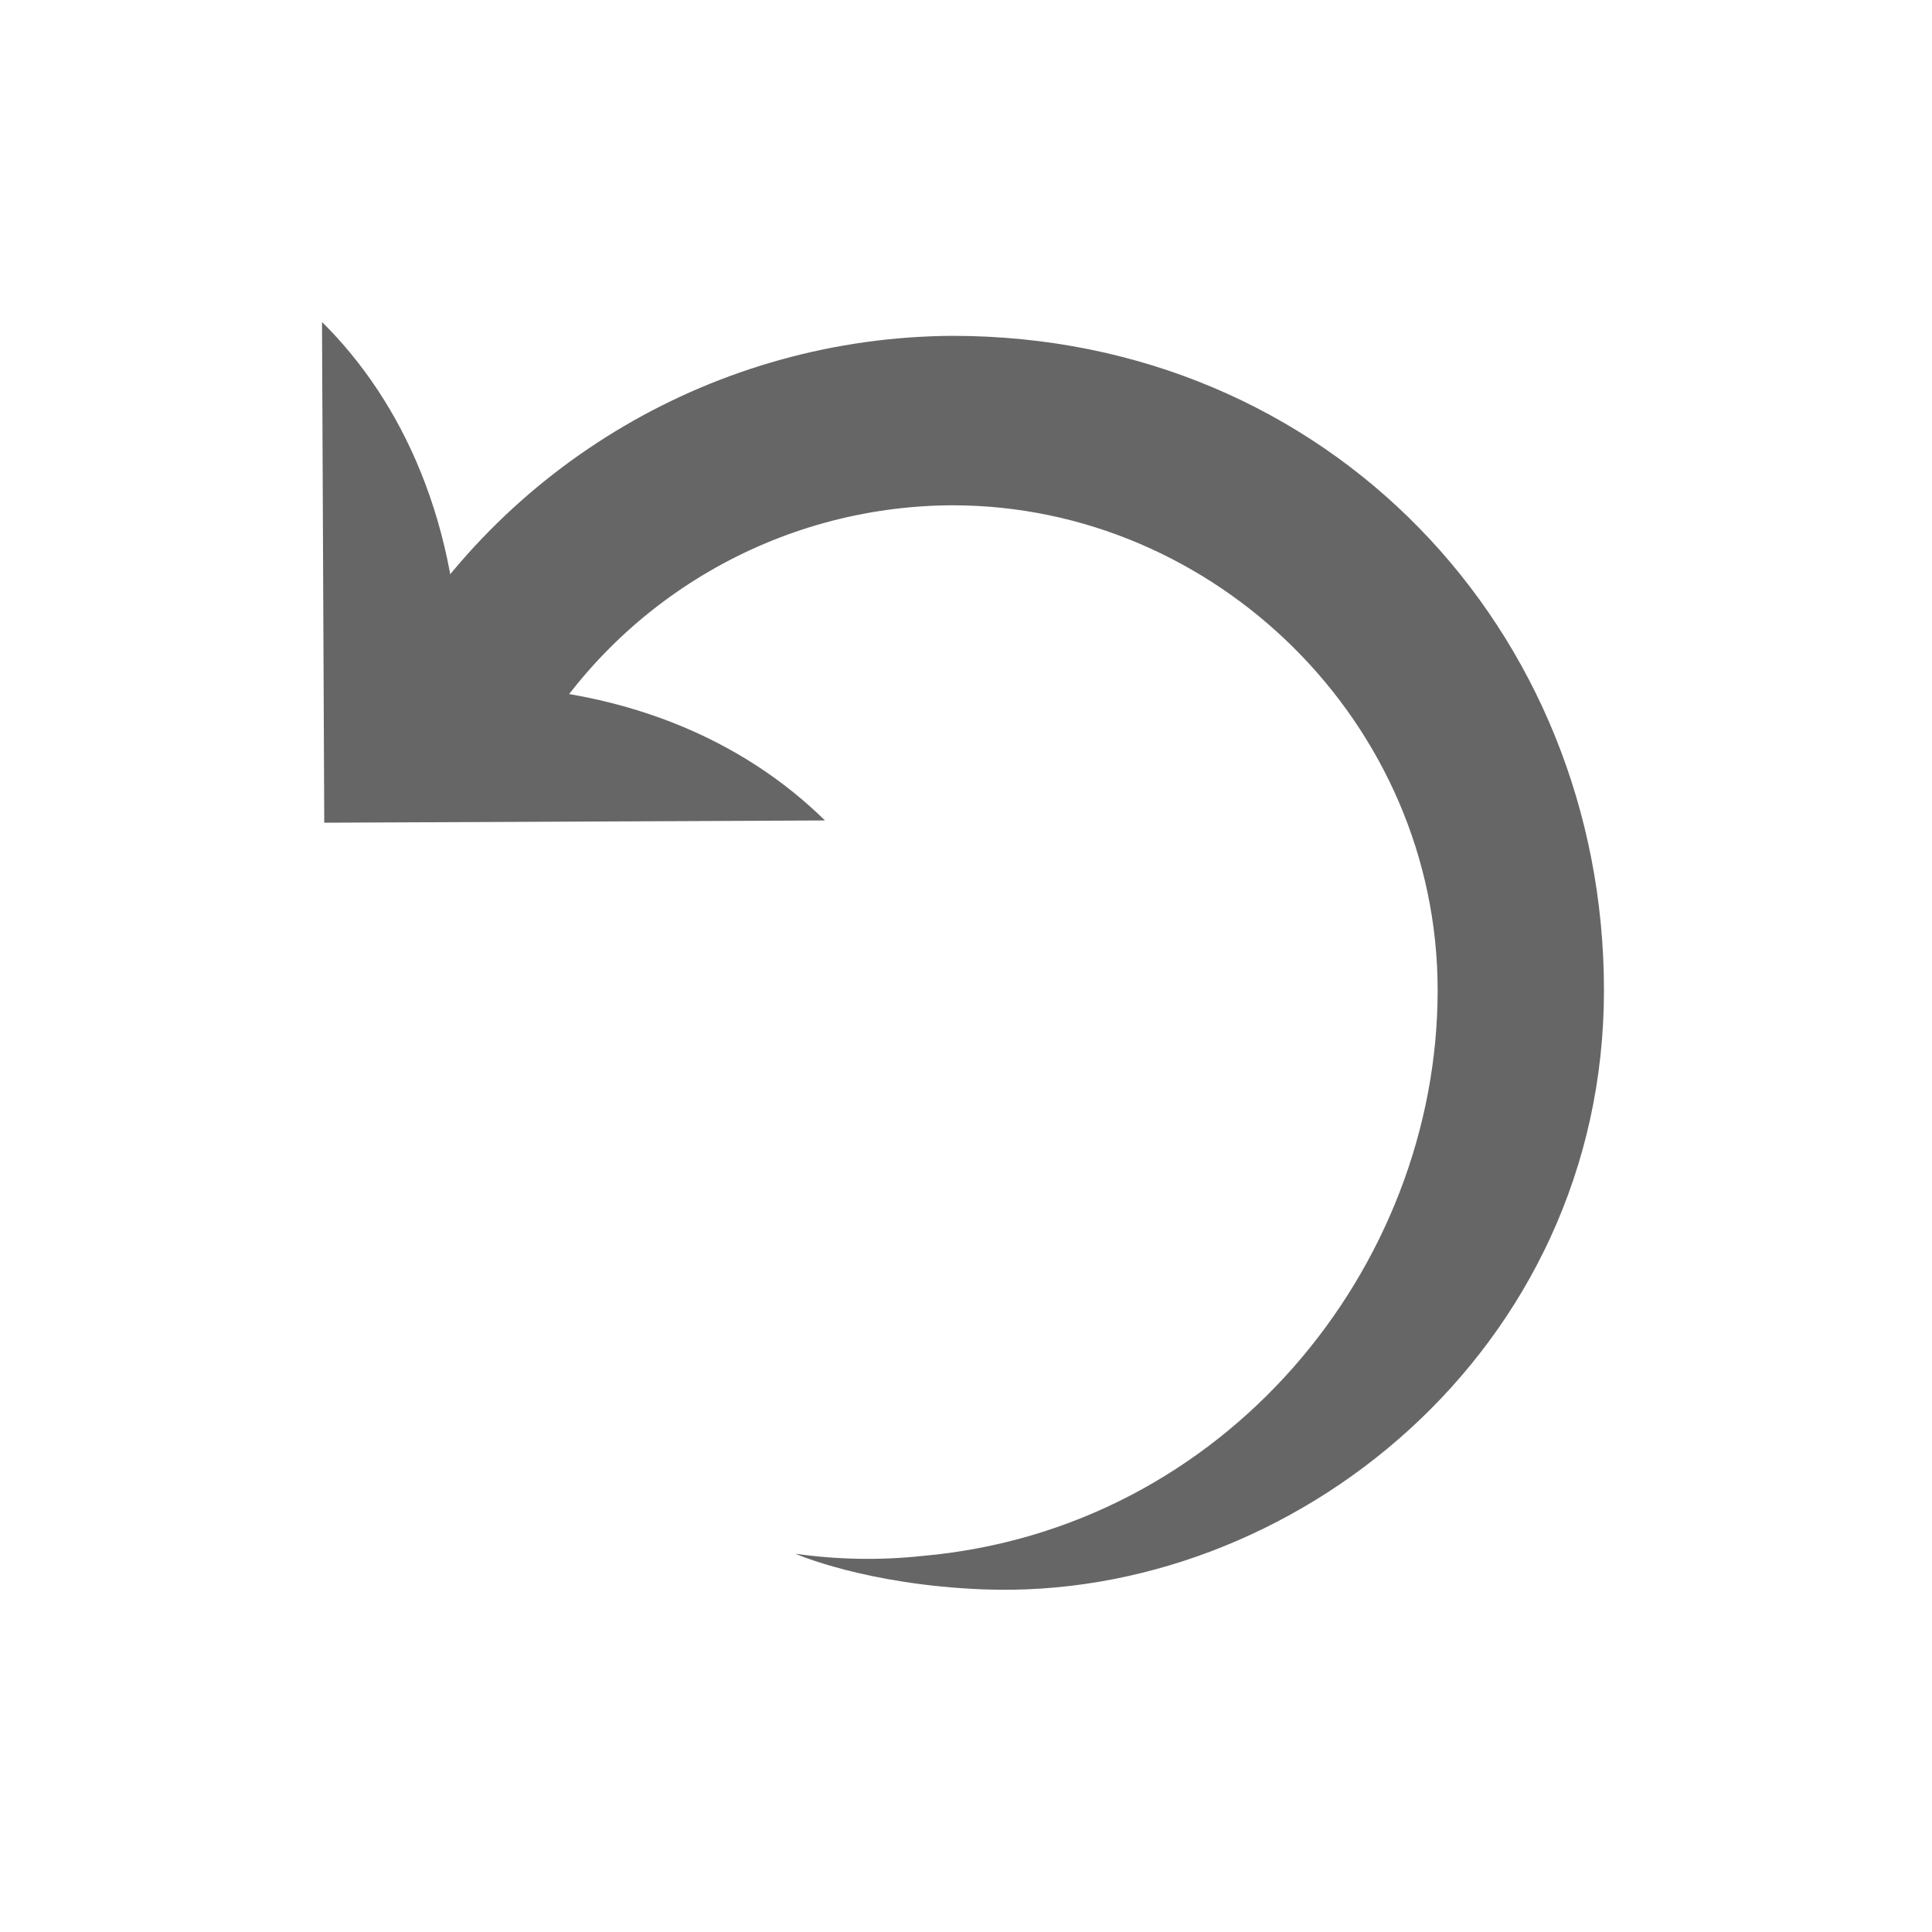 <svg xmlns="http://www.w3.org/2000/svg" preserveAspectRatio="xMidYMid meet" viewBox="0 0 24 24">
    <g fill="#666">
        <path d="M6.248 6.192l-6.22.028L0 0c1.002.991 1.71 2.512 1.72 4.514 2.001-.01 3.519.685 4.528 1.678z" transform="translate(4 4)"/>
        <path d="M8.22 15.744c-1.462-.056-2.34-.443-2.34-.443.521.074 1.049.084 1.572.028 3.775-.33 6.407-3.59 6.407-7.027 0-3.322-2.767-6.025-6.025-6.025-2.168.006-4.167 1.173-5.239 3.058L.783 4.312C2.221 1.767 4.912.187 7.834.172c4.673 0 8.091 3.662 8.091 8.13 0 4.467-3.864 7.588-7.706 7.442z" transform="translate(4 4)"/>
    </g>
</svg>
